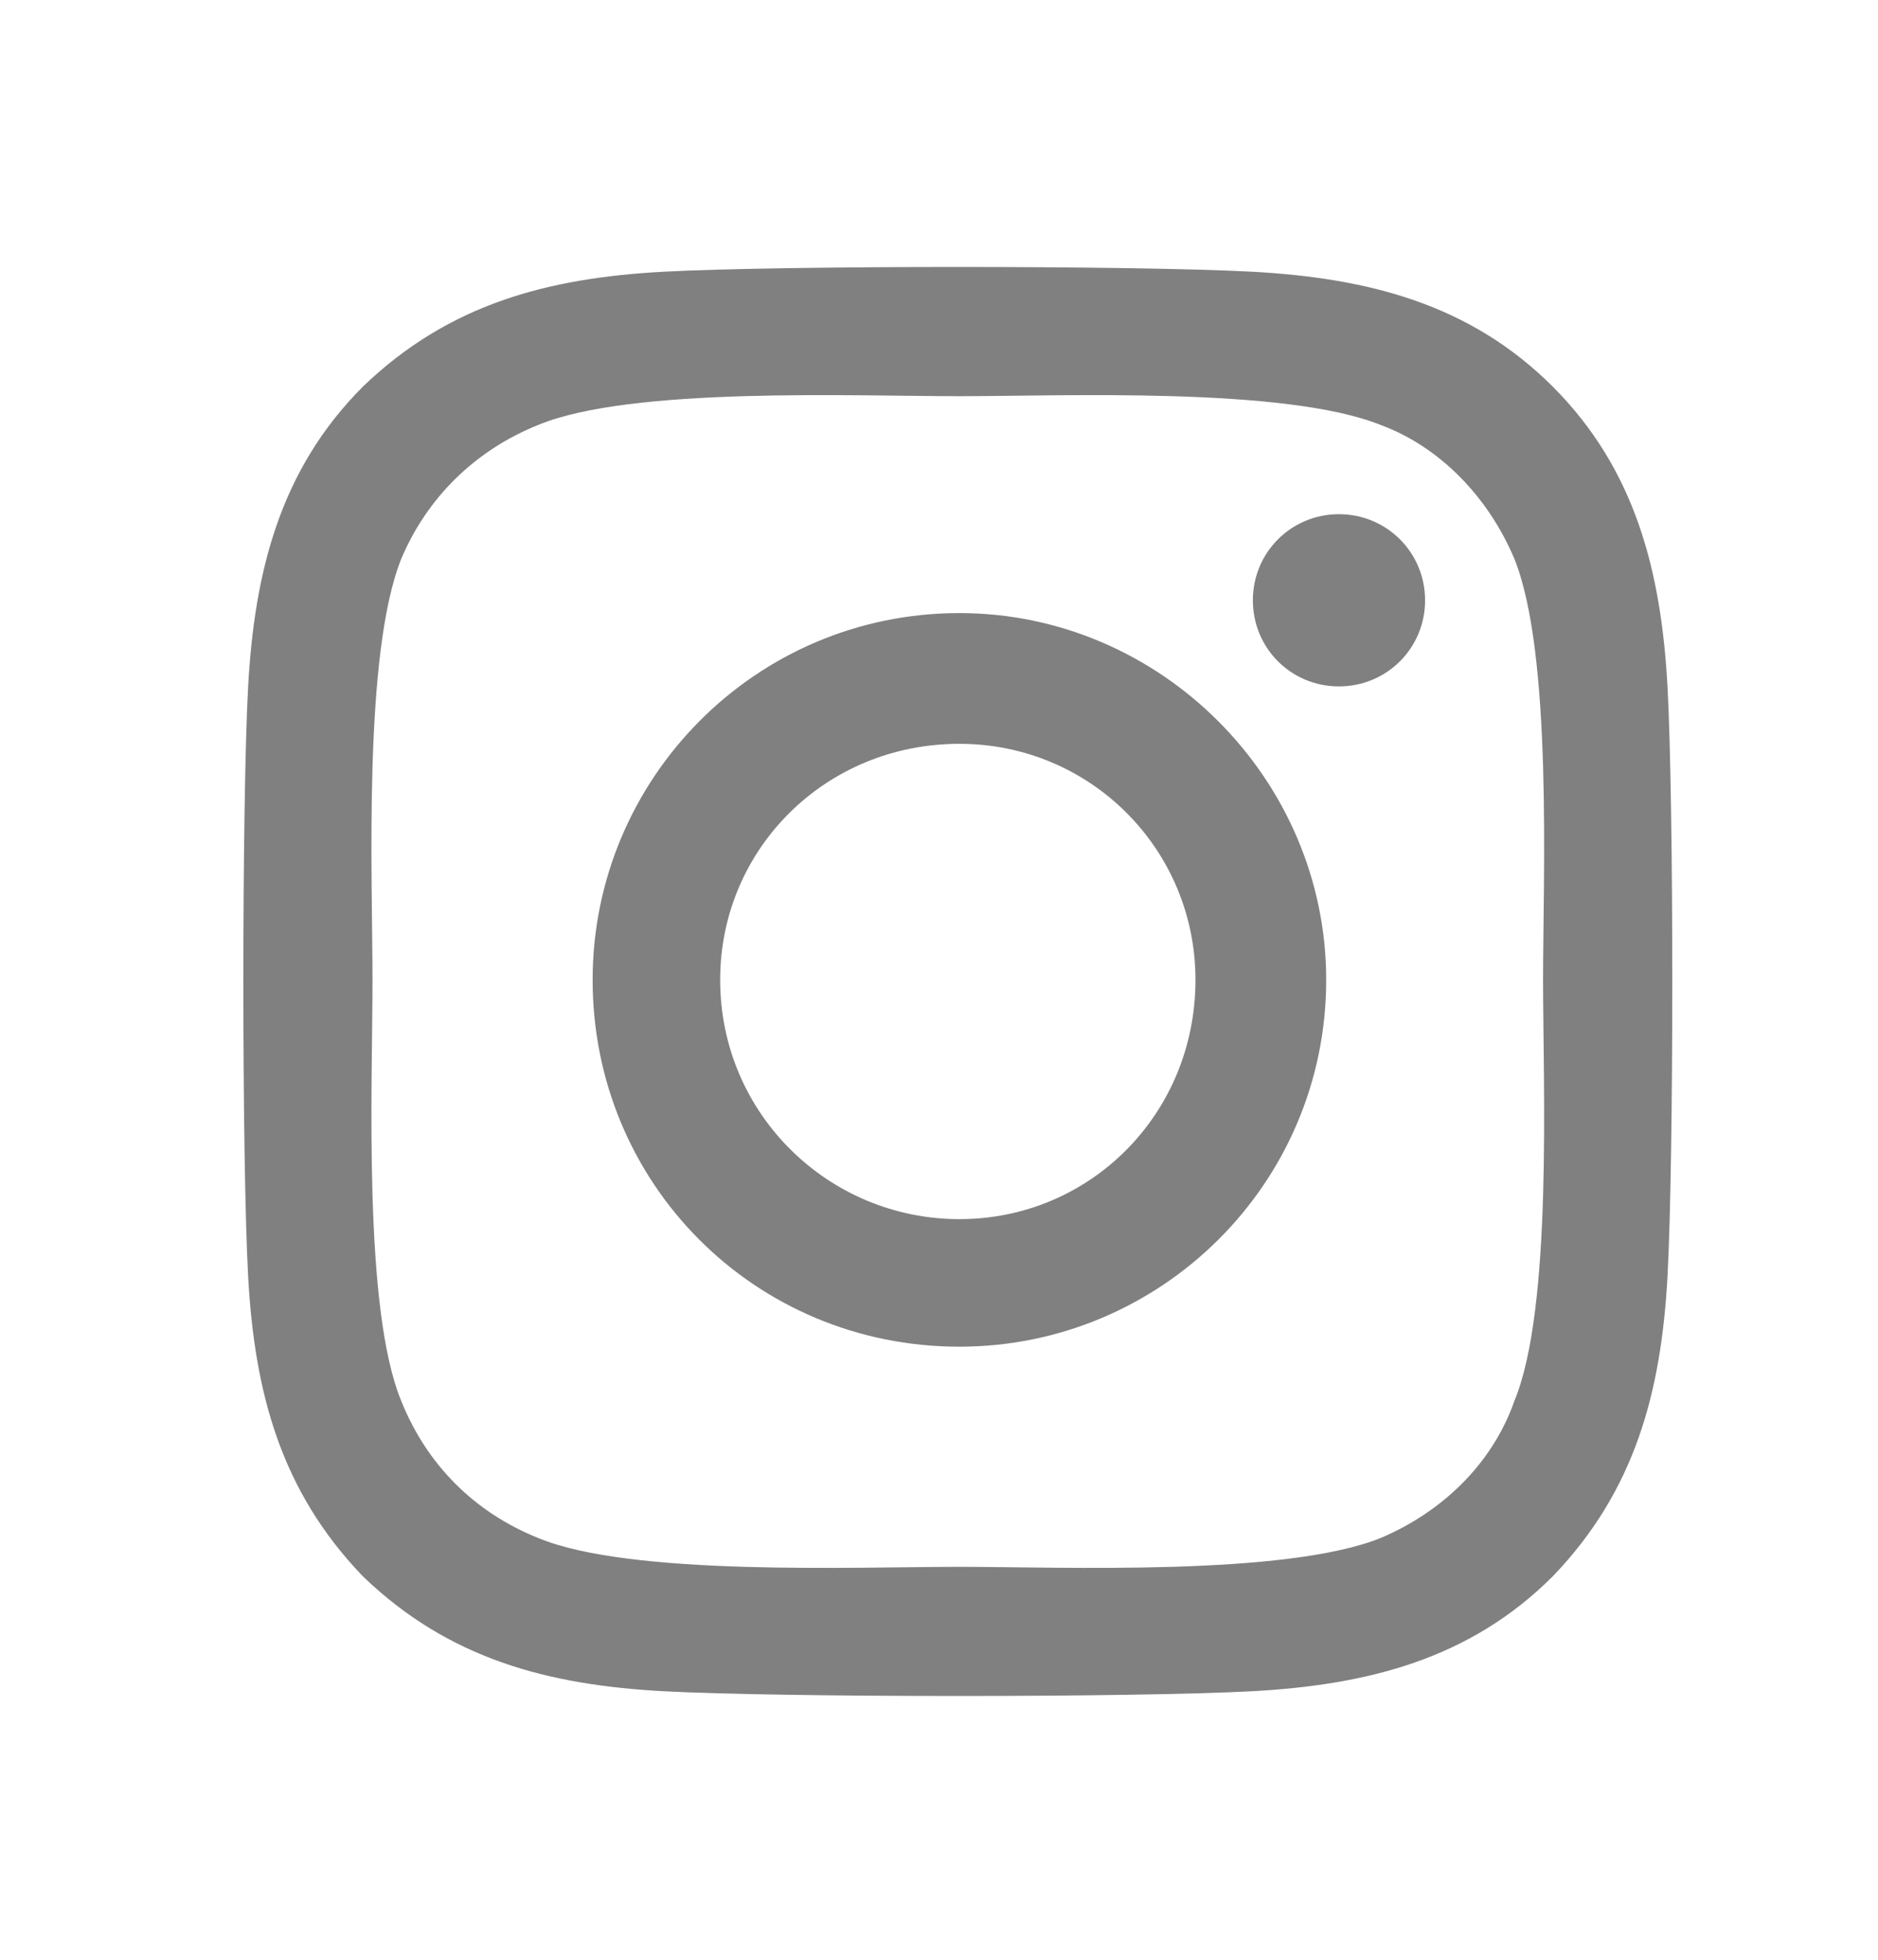 <svg width="23" height="24" viewBox="0 0 23 24" fill="none" xmlns="http://www.w3.org/2000/svg">
<path d="M11.75 7.508C9.25 7.508 7.258 9.539 7.258 12C7.258 14.5 9.25 16.492 11.75 16.492C14.211 16.492 16.242 14.5 16.242 12C16.242 9.539 14.211 7.508 11.75 7.508ZM11.75 14.93C10.148 14.93 8.82 13.641 8.82 12C8.82 10.398 10.109 9.109 11.75 9.109C13.352 9.109 14.641 10.398 14.641 12C14.641 13.641 13.352 14.93 11.75 14.93ZM17.453 7.352C17.453 6.766 16.984 6.297 16.398 6.297C15.812 6.297 15.344 6.766 15.344 7.352C15.344 7.938 15.812 8.406 16.398 8.406C16.984 8.406 17.453 7.938 17.453 7.352ZM20.422 8.406C20.344 7 20.031 5.75 19.016 4.734C18 3.719 16.75 3.406 15.344 3.328C13.898 3.25 9.562 3.25 8.117 3.328C6.711 3.406 5.5 3.719 4.445 4.734C3.43 5.75 3.117 7 3.039 8.406C2.961 9.852 2.961 14.188 3.039 15.633C3.117 17.039 3.43 18.25 4.445 19.305C5.5 20.32 6.711 20.633 8.117 20.711C9.562 20.789 13.898 20.789 15.344 20.711C16.75 20.633 18 20.32 19.016 19.305C20.031 18.25 20.344 17.039 20.422 15.633C20.5 14.188 20.5 9.852 20.422 8.406ZM18.547 17.156C18.273 17.938 17.648 18.523 16.906 18.836C15.734 19.305 13 19.188 11.75 19.188C10.461 19.188 7.727 19.305 6.594 18.836C5.812 18.523 5.227 17.938 4.914 17.156C4.445 16.023 4.562 13.289 4.562 12C4.562 10.75 4.445 8.016 4.914 6.844C5.227 6.102 5.812 5.516 6.594 5.203C7.727 4.734 10.461 4.852 11.75 4.852C13 4.852 15.734 4.734 16.906 5.203C17.648 5.477 18.234 6.102 18.547 6.844C19.016 8.016 18.898 10.75 18.898 12C18.898 13.289 19.016 16.023 18.547 17.156Z" fill="#808080"/>
</svg>
